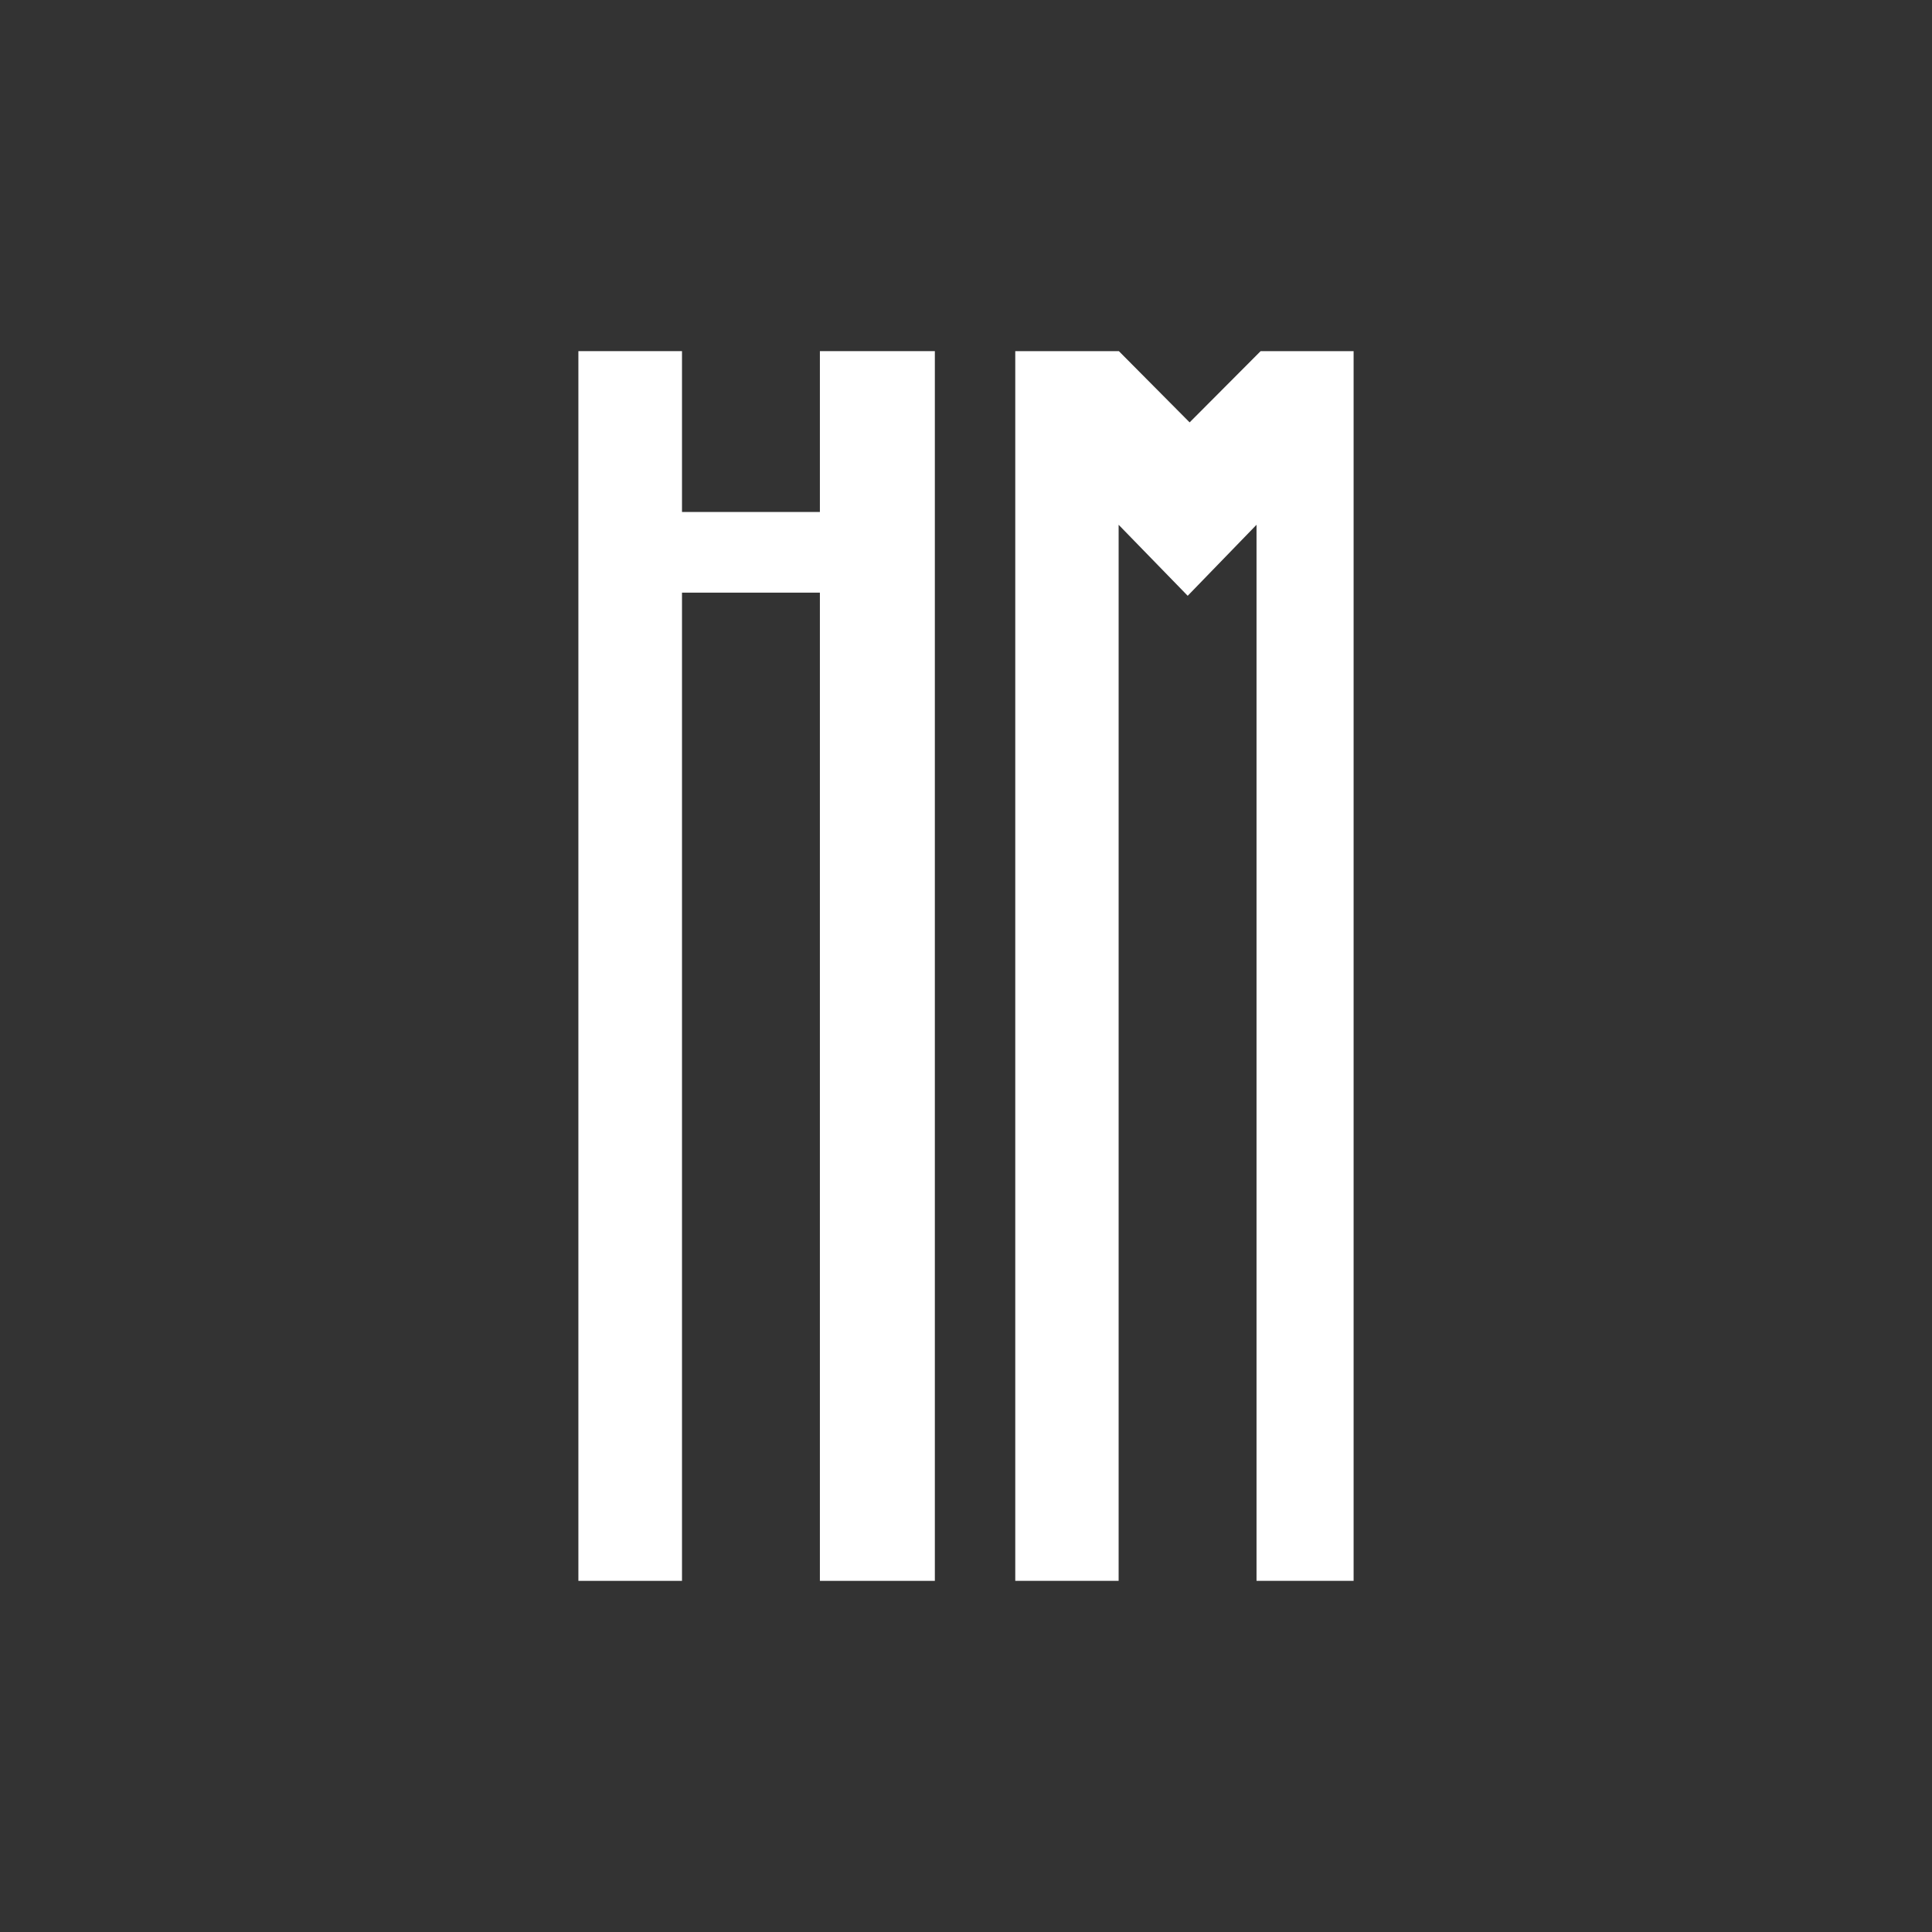 <?xml version="1.0" encoding="utf-8"?>
<!-- Generator: Adobe Illustrator 21.1.0, SVG Export Plug-In . SVG Version: 6.00 Build 0)  -->
<svg version="1.1" id="Layer_1" xmlns="http://www.w3.org/2000/svg" xmlns:xlink="http://www.w3.org/1999/xlink" x="0px" y="0px"
	 viewBox="0 0 800 800" style="enable-background:new 0 0 800 800;" xml:space="preserve">
<rect x="0" y="0" width="800" height="800" fill="#333333" stroke="none"/>
<style type="text/css">
	.st0{fill:#FFFFFF;}
</style>
<g>
	<g>
		<polygon class="st0" points="387.1,145.4 387.1,654.6 339.5,654.6 339.5,245.4 282.4,245.4 282.4,654.6 239.5,654.6 239.5,145.4 
			282.4,145.4 282.4,212 339.5,212 339.5,145.4 		"/>
		<polygon class="st0" points="560.5,145.4 560.5,654.6 520.3,654.6 520.3,217.3 491.8,246.7 463.2,217.3 463.2,654.6 420.4,654.6 
			420.4,145.4 463.3,145.4 492.6,174.9 522,145.4 		"/>
	</g>
</g>
</svg>
